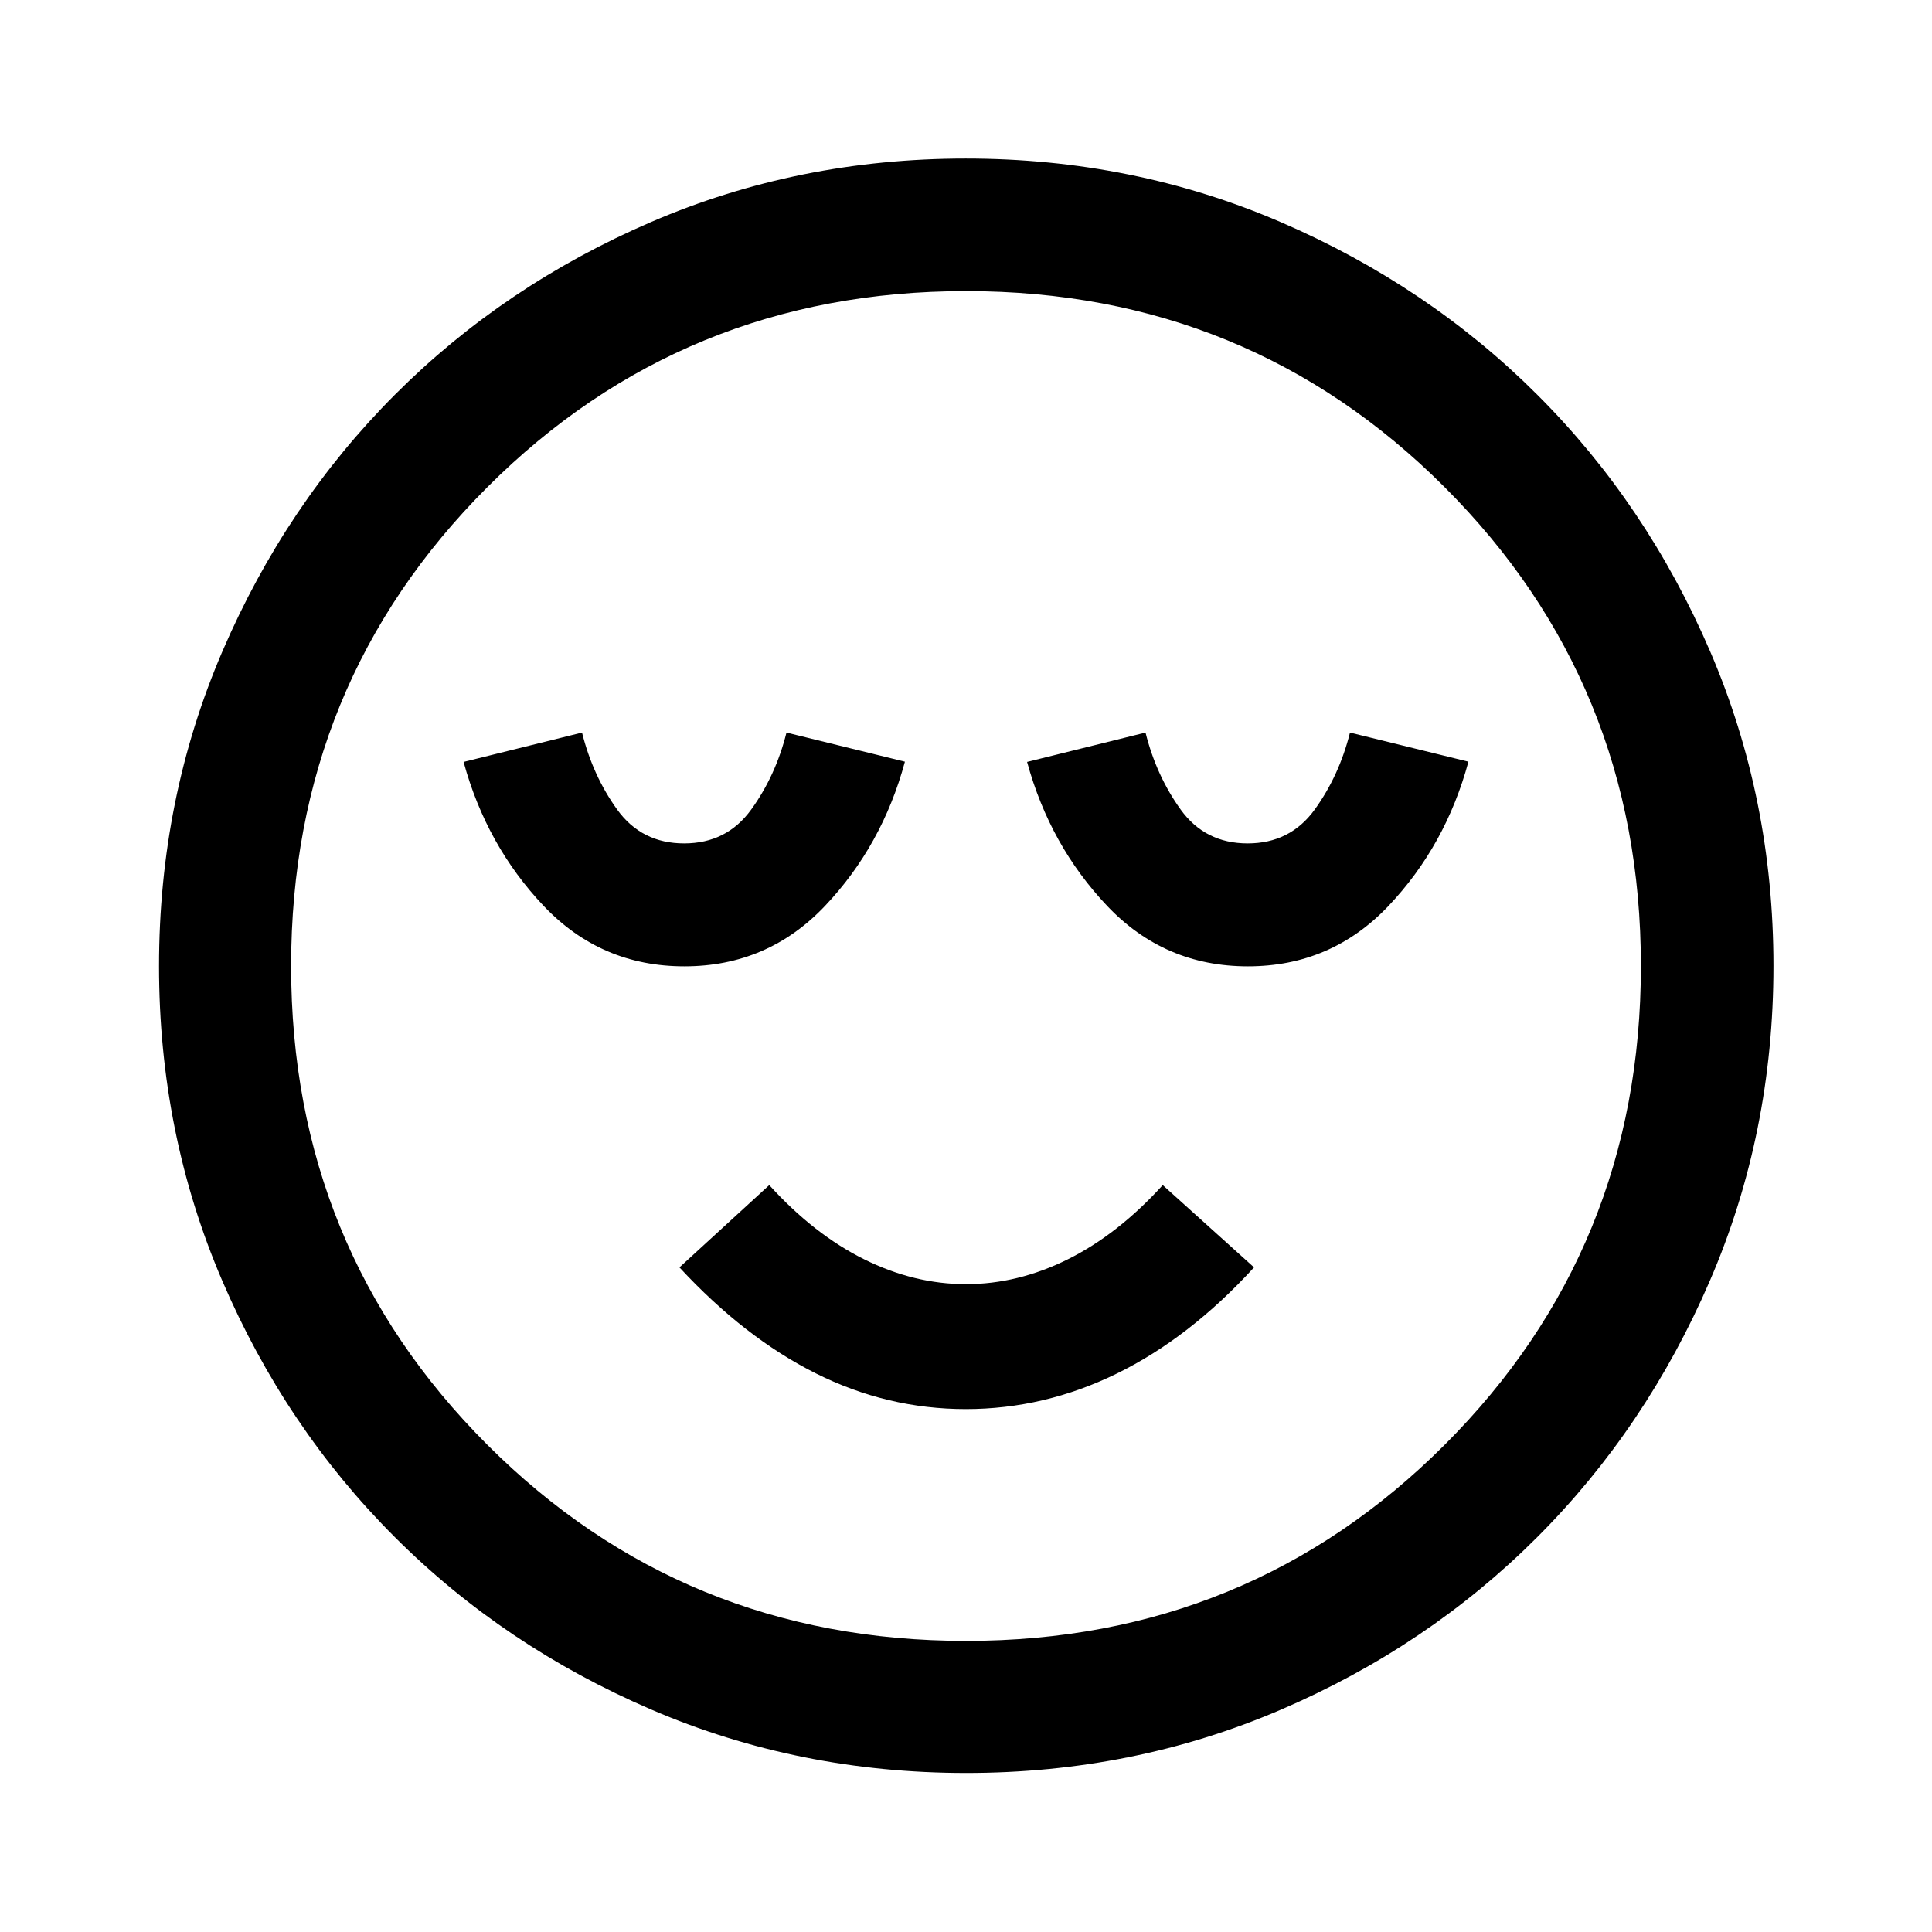 <svg xmlns="http://www.w3.org/2000/svg" height="48" viewBox="0 -960 960 960" width="48"><path d="M340.05-479.83q41.43 0 69.88-30.01 28.45-30.02 39.72-71.68l-58.85-14.46q-5.38 21.47-17.55 38.27-12.17 16.8-33.31 16.8-21.15 0-33.26-16.8t-17.48-38.27l-58.85 14.58q11.35 41.56 39.81 71.57 28.46 30 69.89 30Zm139.86 220q39.07 0 75.17-17.72 36.09-17.73 68.05-52.69l-45.37-40.89q-22.24 24.49-47.12 36.85-24.88 12.37-50.64 12.37t-50.64-12.37q-24.88-12.36-47.12-36.85l-44.63 40.89q32.37 34.96 67.81 52.69 35.43 17.72 74.49 17.72Zm140.14-220q41.43 0 69.88-30.01 28.45-30.02 39.72-71.68l-58.85-14.46q-5.38 21.47-17.55 38.27-12.17 16.8-33.31 16.8-21.15 0-33.26-16.8t-17.48-38.27l-58.85 14.58q11.35 41.56 39.81 71.57 28.46 30 69.89 30ZM480.08-79.02q-83.18 0-156.42-31.49-73.24-31.49-127.58-85.82-54.34-54.32-85.7-127.41-31.36-73.08-31.36-156.18 0-83.18 31.49-156.42 31.49-73.24 85.78-127.59 54.29-54.36 127.39-85.82 73.1-31.47 156.22-31.47 83.2 0 156.47 31.58t127.6 85.89q54.34 54.3 85.79 127.43 31.46 73.13 31.46 156.28 0 83.21-31.6 156.45-31.6 73.23-85.93 127.54-54.34 54.31-127.43 85.67-73.08 31.36-156.18 31.36ZM480-480Zm0 335.35q140.42 0 237.88-97.47 97.47-97.46 97.47-237.88 0-140.42-97.47-237.88-97.46-97.47-237.88-97.47-140.42 0-237.88 97.47-97.47 97.46-97.47 237.88 0 140.42 97.47 237.88 97.46 97.47 237.88 97.47Z"/></svg>
